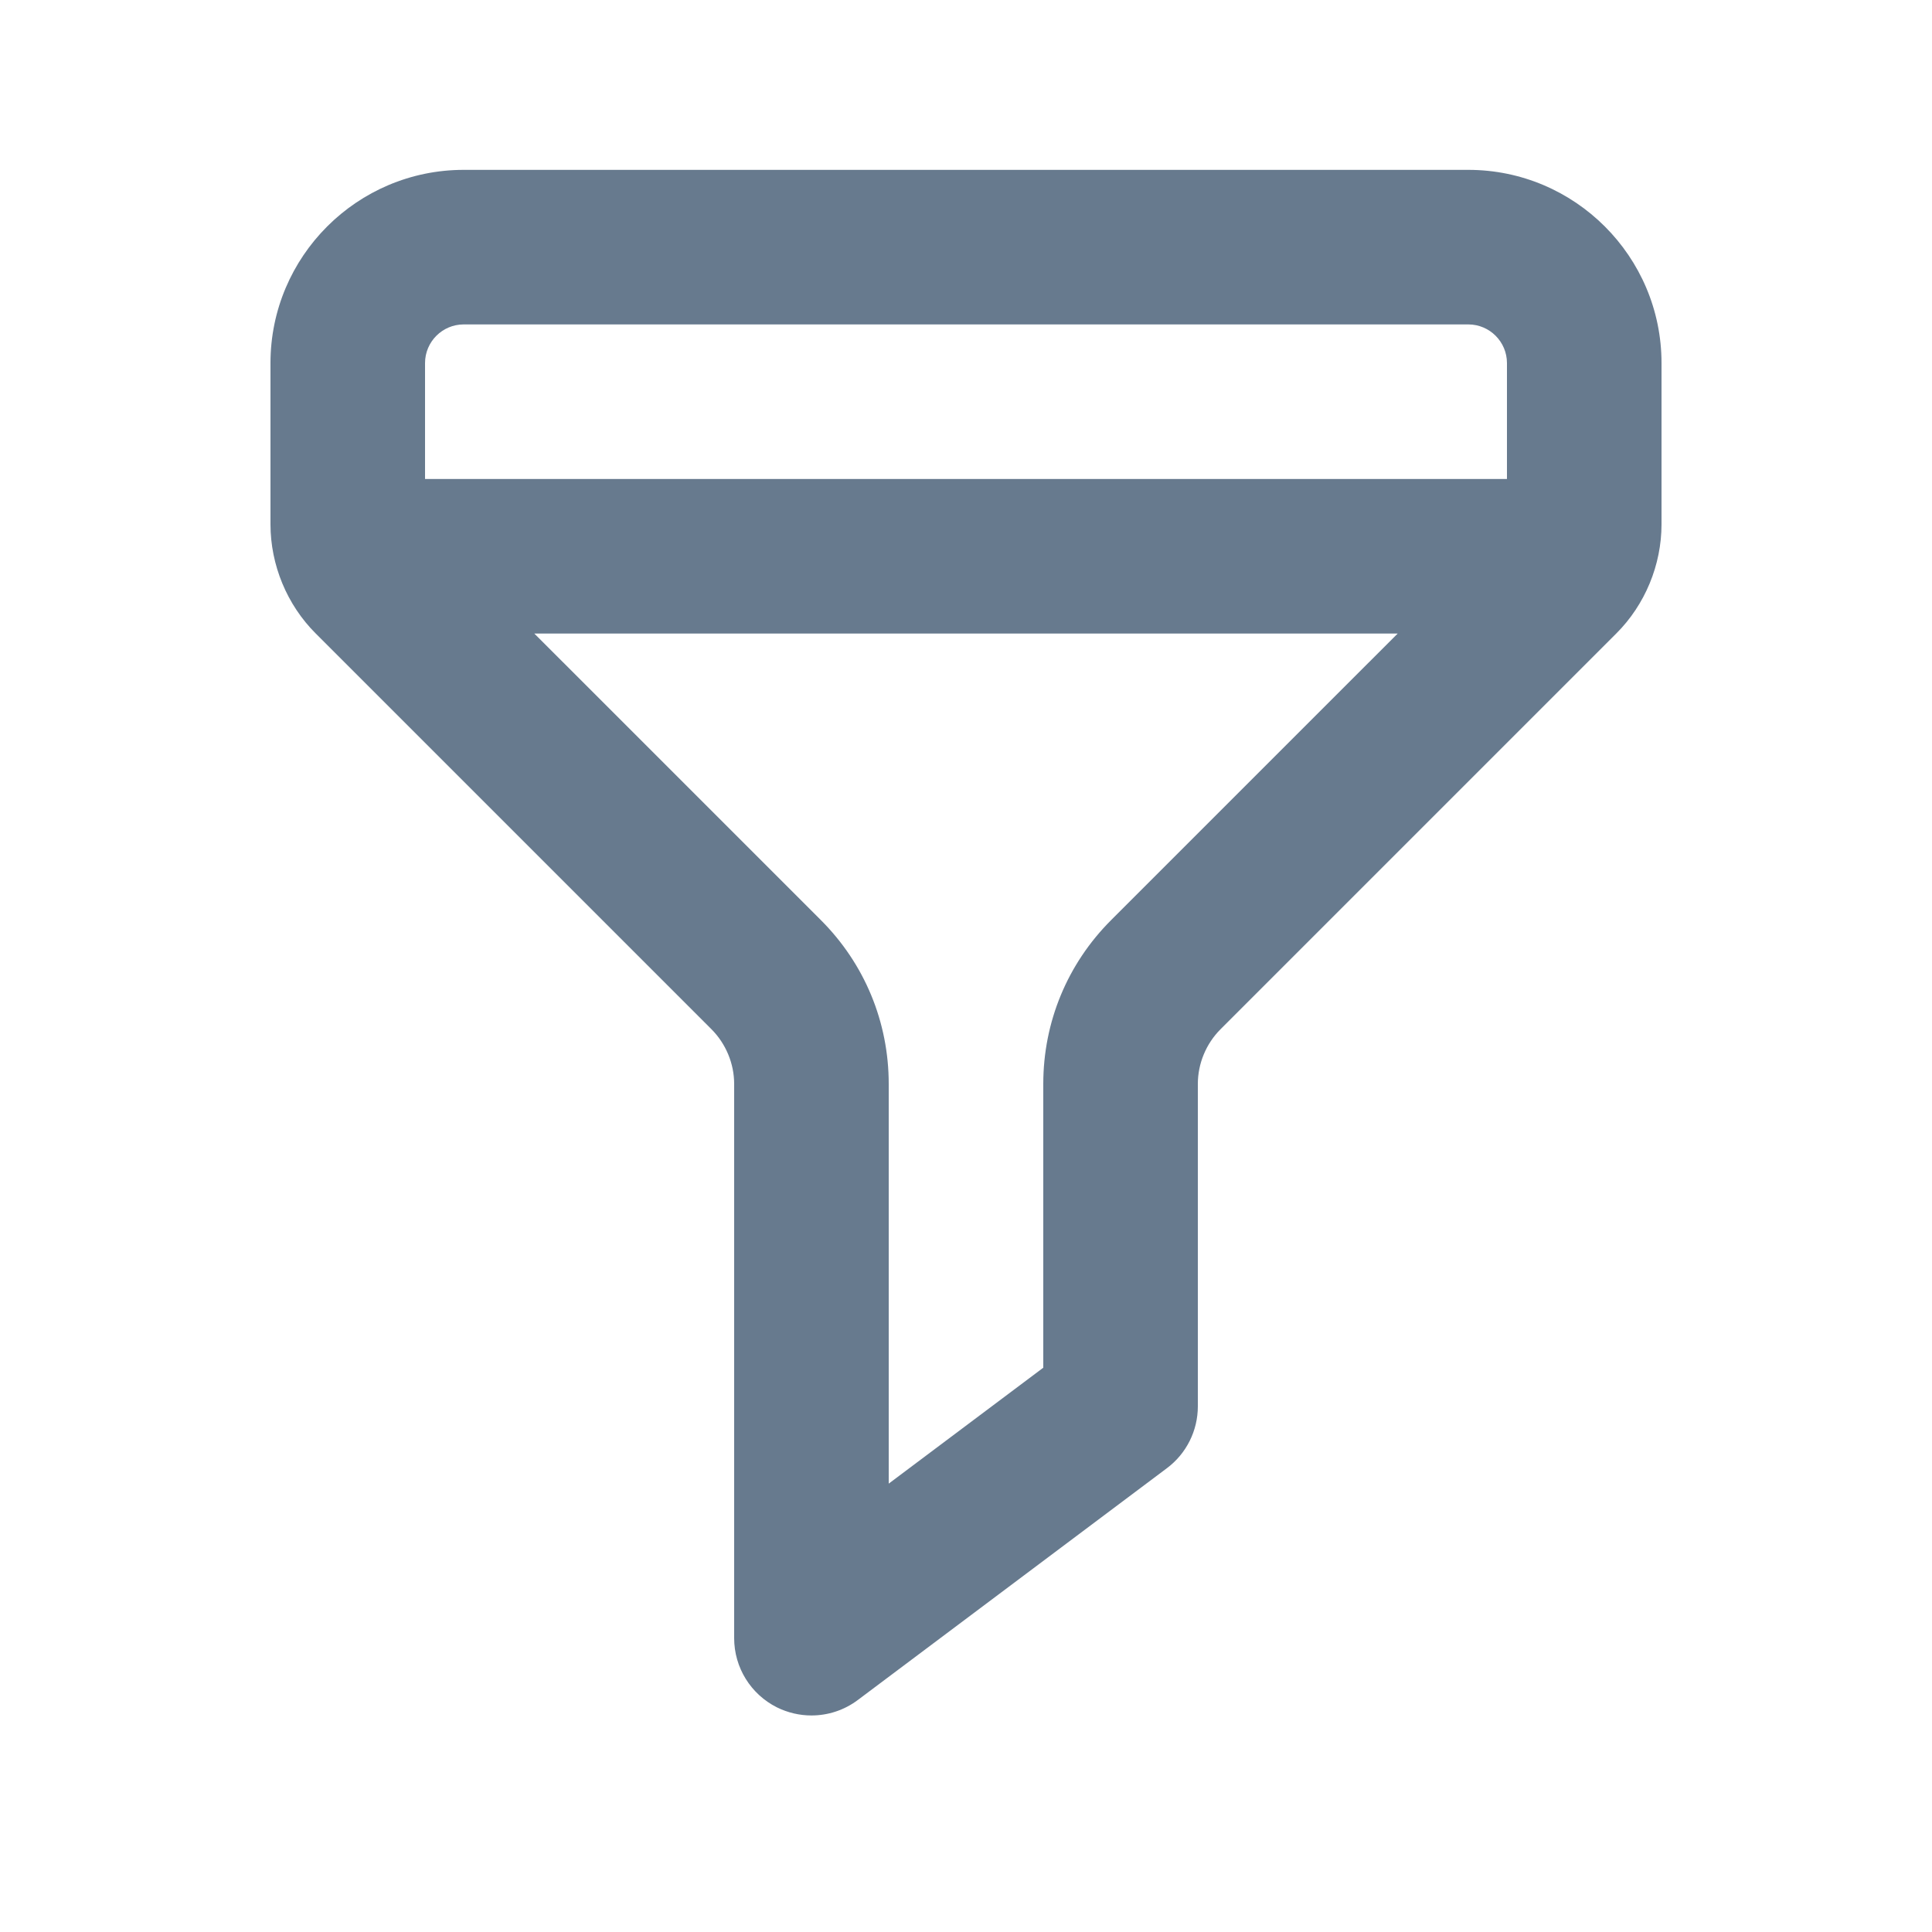 <svg width="25" height="25" viewBox="0 0 25 25" fill="none" xmlns="http://www.w3.org/2000/svg">
<path d="M19 2.198H6C4.622 2.198 3.5 3.319 3.5 4.698V6.784C3.5 7.31 3.713 7.826 4.086 8.198L9.207 13.319C9.393 13.506 9.5 13.763 9.5 14.026V21.198C9.5 21.577 9.714 21.923 10.053 22.093C10.195 22.163 10.348 22.198 10.5 22.198C10.712 22.198 10.923 22.131 11.1 21.998L15.1 18.998C15.352 18.81 15.5 18.513 15.5 18.198V14.026C15.5 13.763 15.607 13.505 15.793 13.319L20.914 8.198C21.287 7.826 21.5 7.31 21.5 6.784V4.698C21.5 3.319 20.378 2.198 19 2.198ZM6 4.198H19C19.276 4.198 19.5 4.423 19.5 4.698V6.198H5.5V4.698C5.5 4.423 5.724 4.198 6 4.198ZM14.379 11.905C13.812 12.471 13.5 13.225 13.5 14.026V17.698L11.5 19.198V14.026C11.5 13.225 11.188 12.471 10.621 11.905L6.914 8.198H18.086L14.379 11.905Z" fill="#677A8E"/>
</svg>
